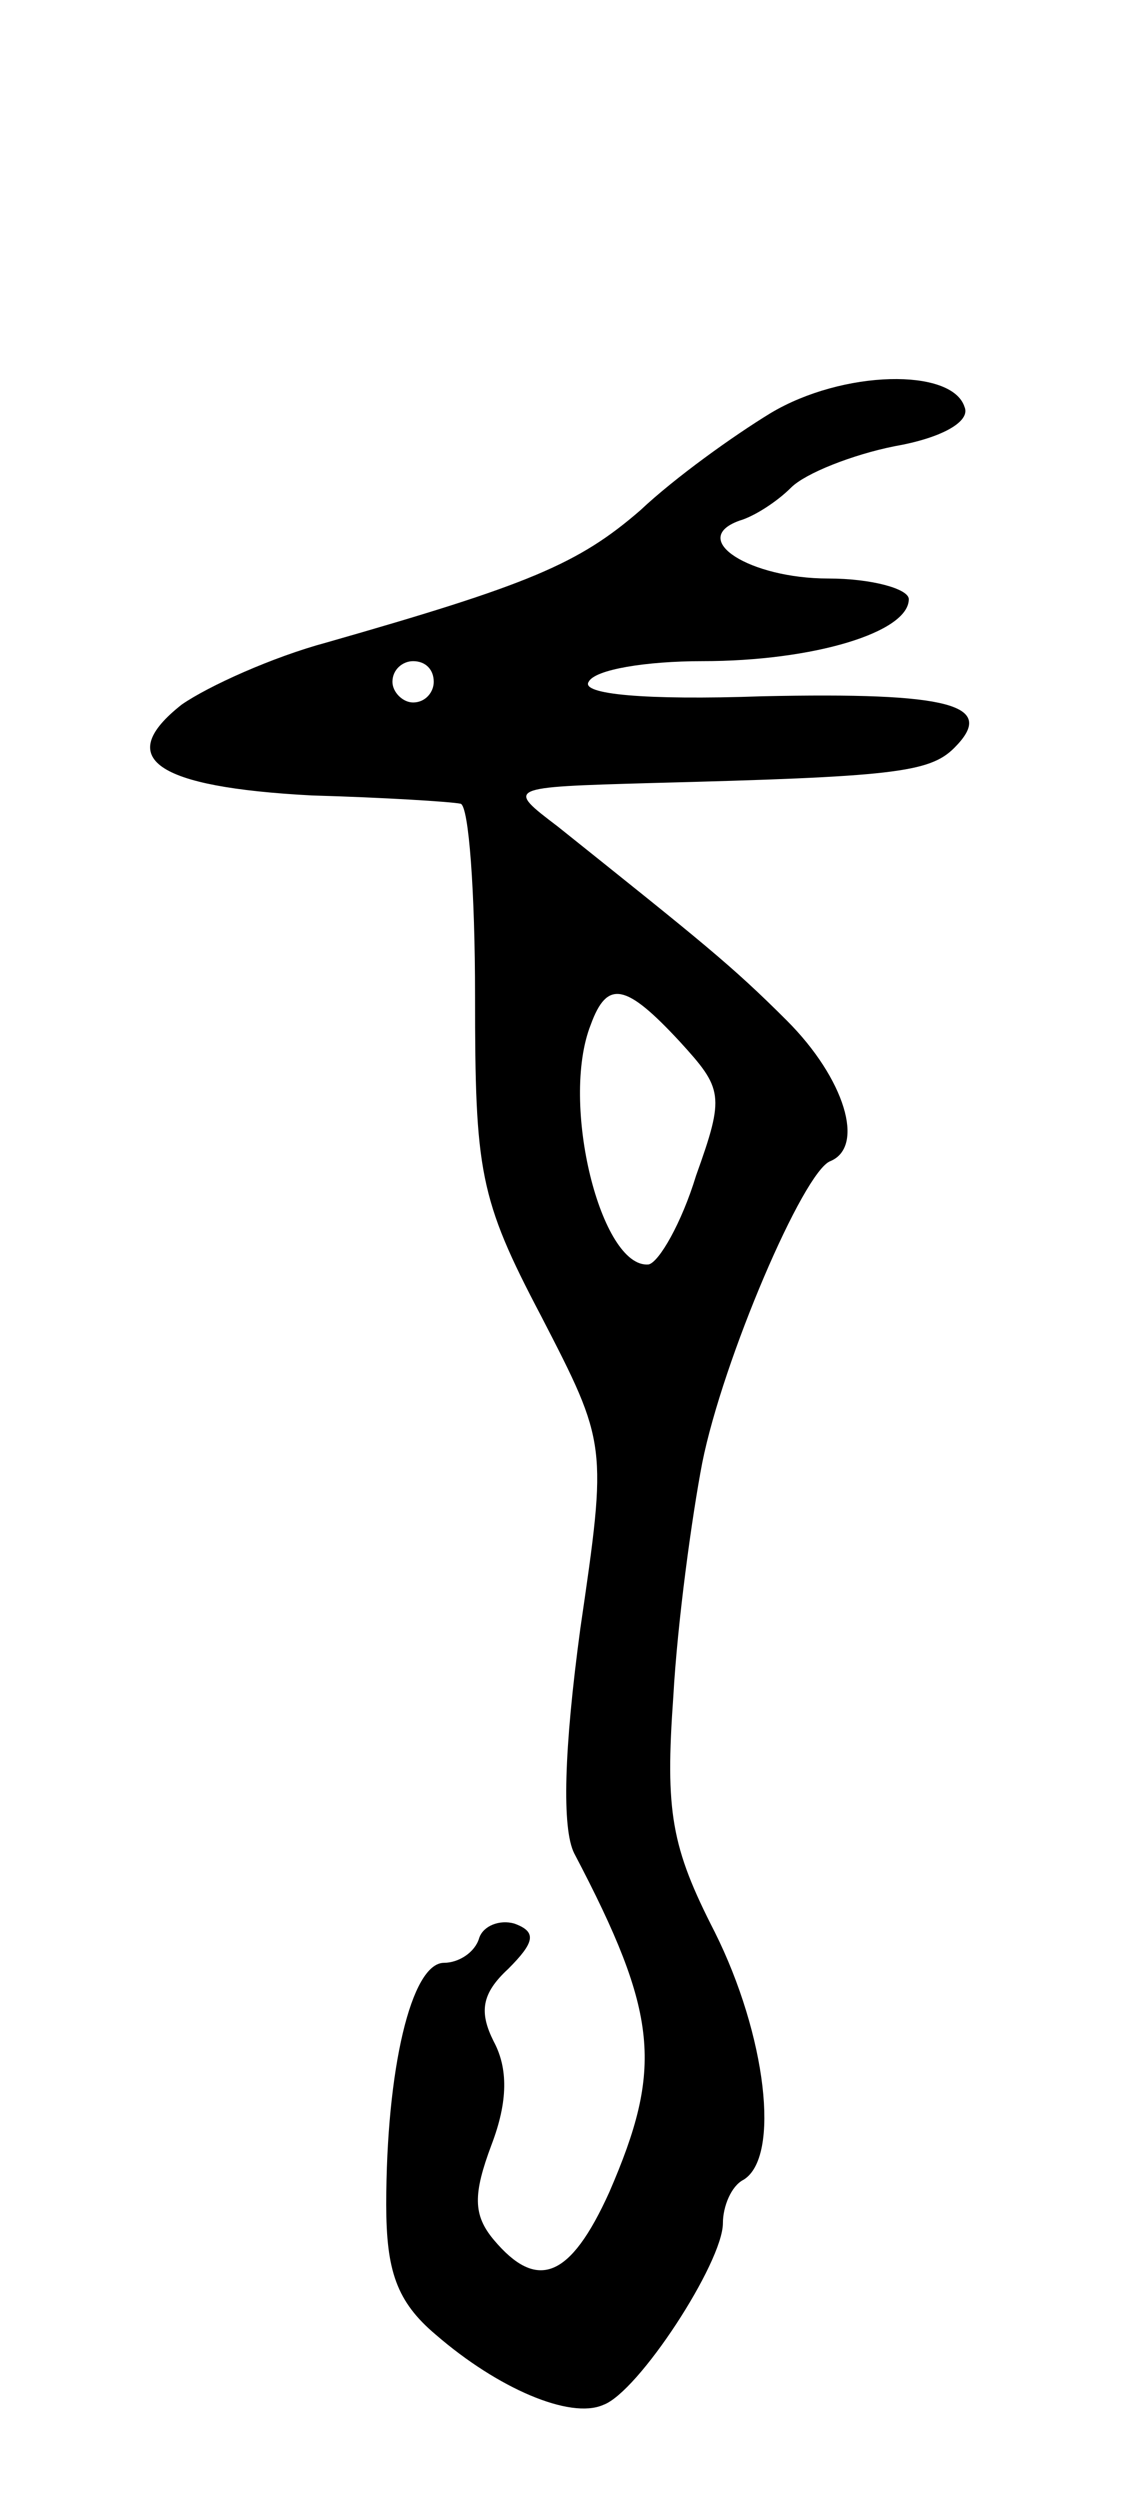 <svg version="1.0" xmlns="http://www.w3.org/2000/svg"
 width="55pt" height="121pt" viewBox="0 0 55 121"
 preserveAspectRatio="xMidYMid meet">
<g transform="translate(0,121) scale(0.1,-0.1)"
fill="#000000" stroke="none">
<path d="M373 1010 c-18 -11 -46 -31 -63 -47 -30 -26 -54 -36 -152 -64 -26 -7
-57 -21 -70 -30 -33 -26 -13 -40 63 -44 35 -1 67 -3 72 -4 4 -1 7 -43 7 -93 0
-85 2 -98 32 -155 32 -62 32 -62 19 -151 -8 -59 -9 -97 -3 -109 41 -78 43
-104 17 -164 -19 -42 -35 -48 -56 -23 -10 12 -10 22 -1 46 8 21 8 37 1 50 -7
14 -6 23 7 35 13 13 14 18 3 22 -7 2 -15 -1 -17 -7 -2 -7 -10 -12 -17 -12 -16
0 -28 -52 -28 -117 0 -32 5 -47 24 -63 30 -26 65 -41 81 -34 17 6 58 69 58 88
0 8 4 18 10 21 18 11 11 70 -14 120 -21 41 -24 58 -20 114 2 36 9 87 14 113
10 50 49 141 62 146 17 7 7 40 -21 68 -27 27 -41 38 -111 94 -25 19 -25 19 45
21 117 3 135 5 147 17 21 21 -2 27 -93 25 -57 -2 -88 1 -84 7 3 6 28 10 55 10
54 0 100 14 100 30 0 5 -18 10 -39 10 -38 0 -68 19 -43 28 7 2 18 9 25 16 7 7
30 16 50 20 23 4 37 12 34 19 -6 19 -59 18 -94 -3z m-163 -130 c0 -5 -4 -10
-10 -10 -5 0 -10 5 -10 10 0 6 5 10 10 10 6 0 10 -4 10 -10z m119 -174 c21
-23 22 -26 8 -65 -7 -23 -18 -42 -23 -43 -23 -2 -43 78 -28 116 8 22 17 20 43
-8z"/>
</g>
</svg>
